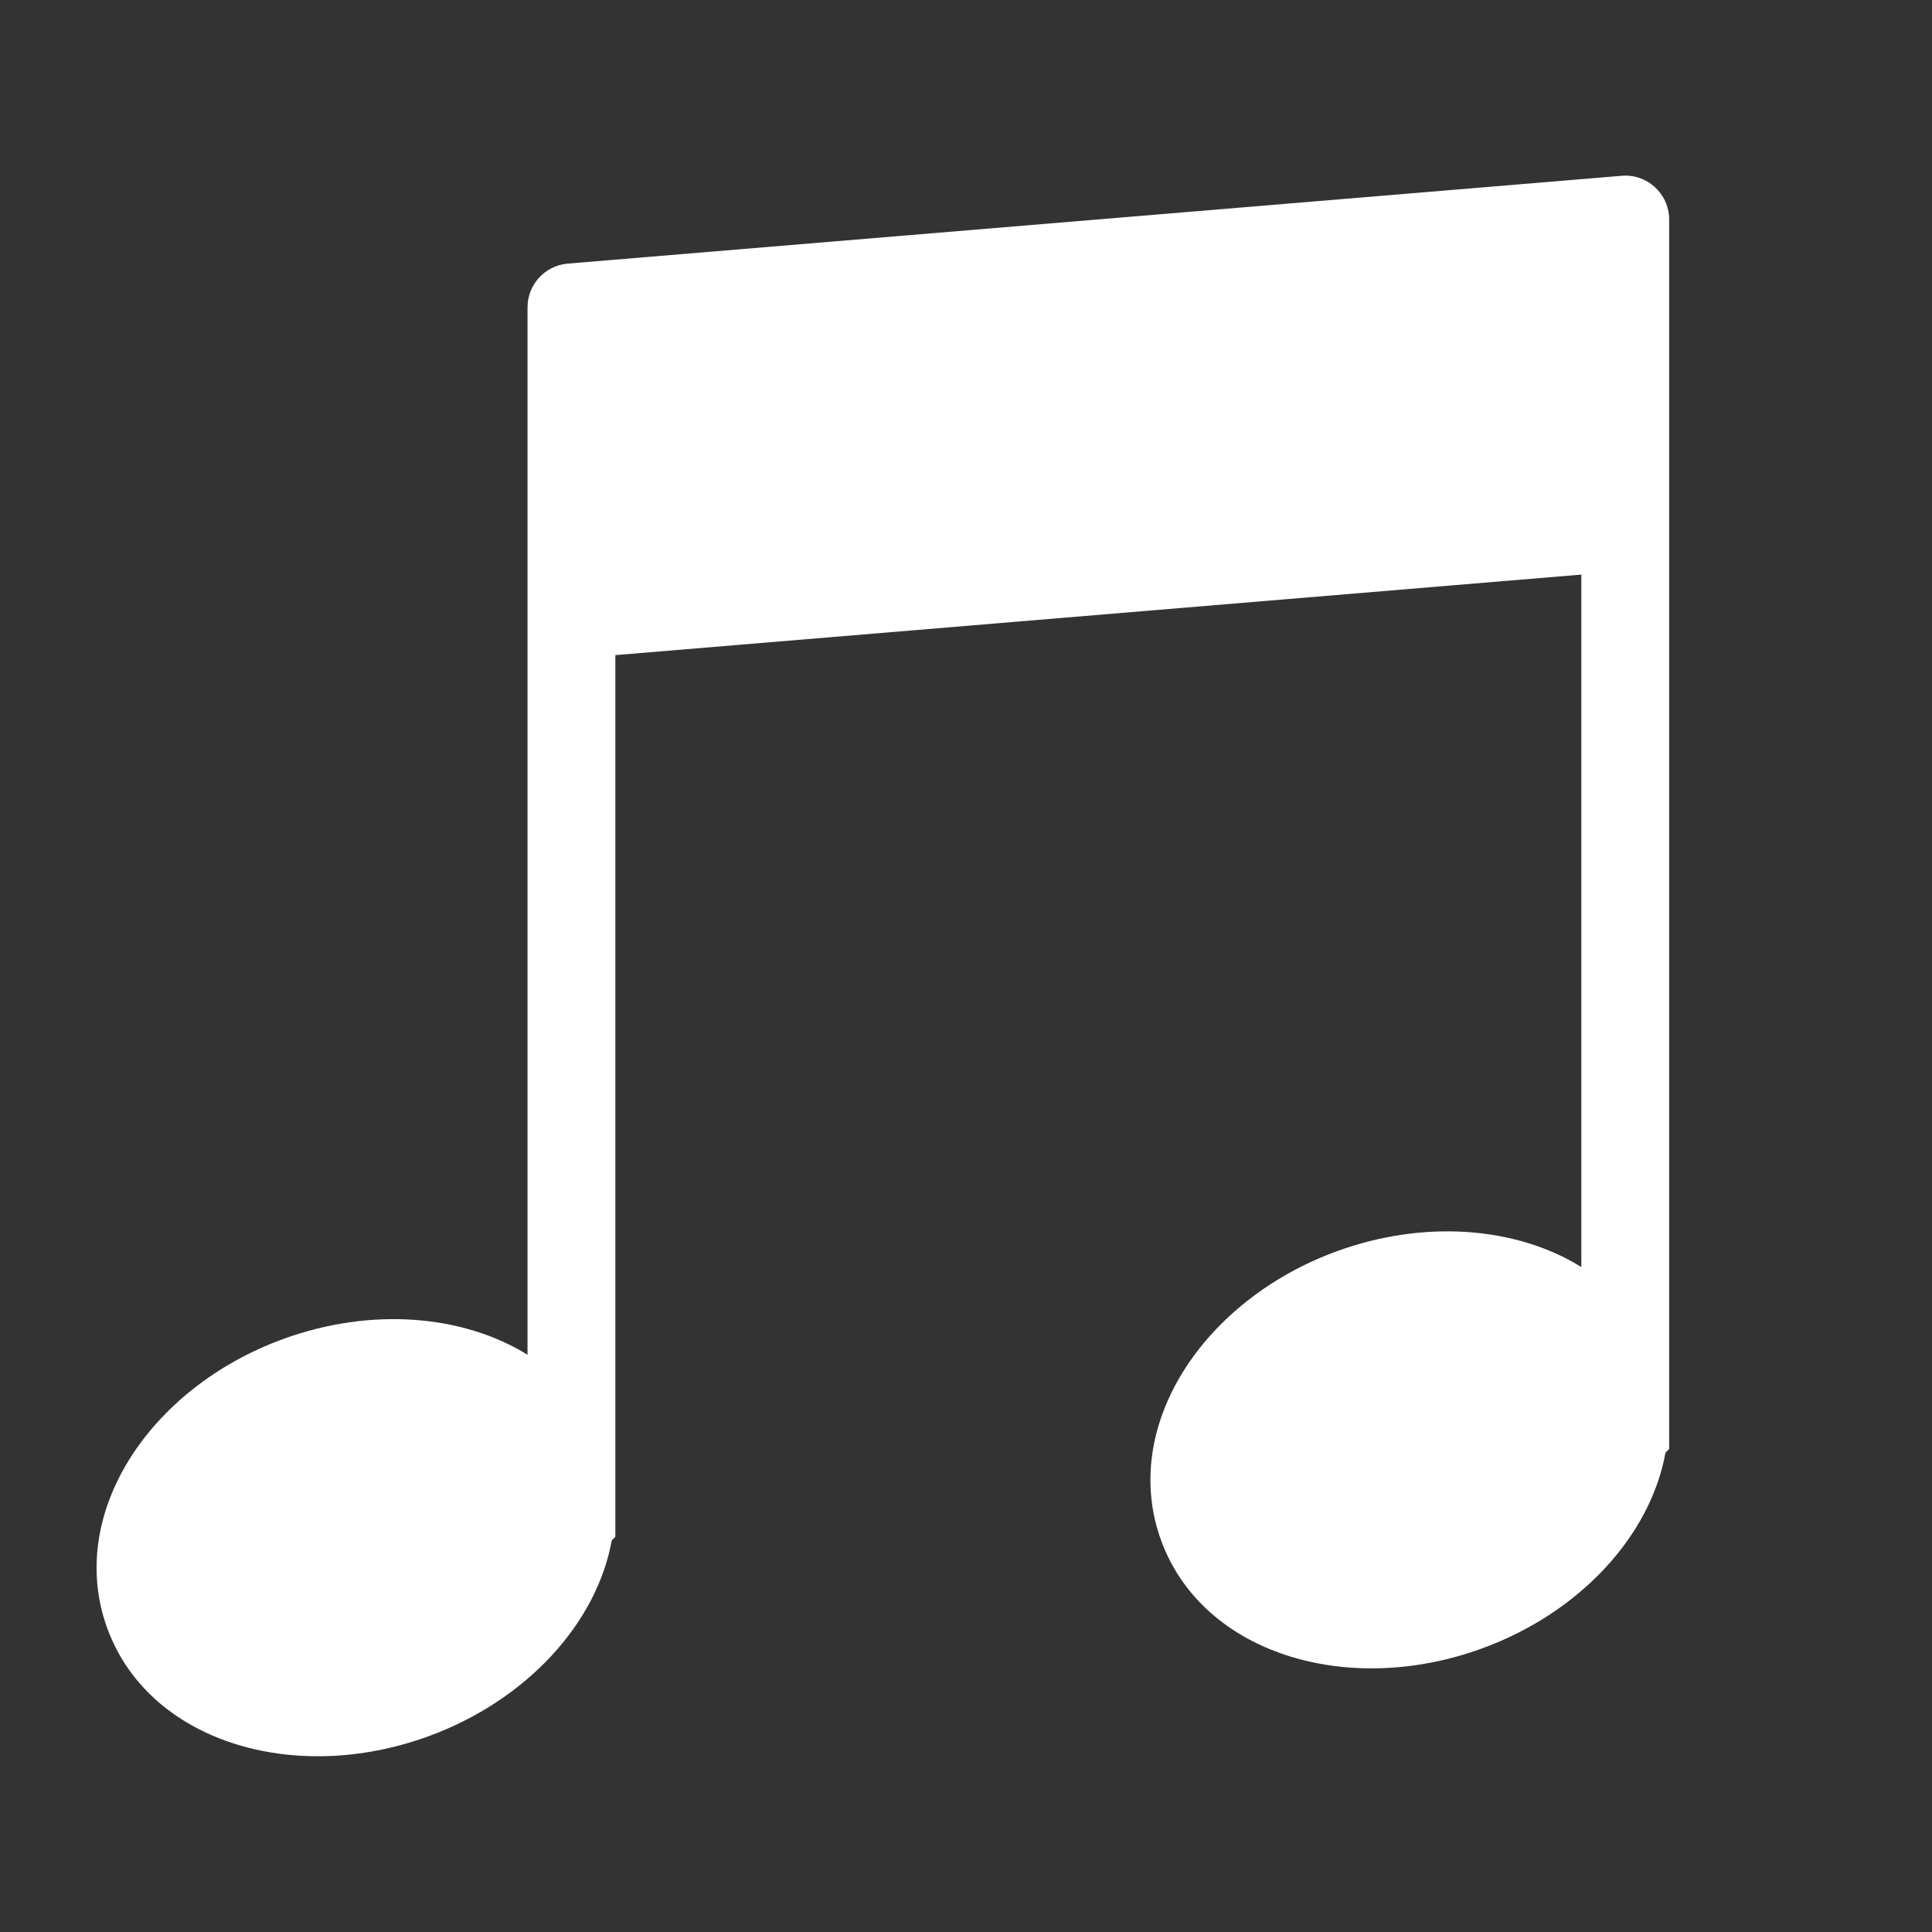 <?xml version="1.0" encoding="UTF-8" standalone="no"?>
<svg width="22px" height="22px" viewBox="0 0 22 22" version="1.1" xmlns="http://www.w3.org/2000/svg" xmlns:xlink="http://www.w3.org/1999/xlink">
    <rect x="0" y="0" width="22" height="22" fill="#333333" stroke="none"/>
    <!-- Generator: Sketch 3.6.1 (26313) - http://www.bohemiancoding.com/sketch -->
    <title>music_active_22px</title>
    <desc>Created with Sketch.</desc>
    <defs></defs>
    <g id="Page-1" stroke="none" stroke-width="1" fill="none" fill-rule="evenodd">
        <g id="music_active_22px">
            <rect id="Rectangle-46-Copy-83" opacity="0" x="0" y="0" width="22" height="22"></rect>
            <path d="M7.007,7.46 L7.007,17.5 L6.966,17.541 C6.795,18.488 5.992,19.366 4.874,19.773 C3.341,20.331 1.691,19.83 1.221,18.54 C0.751,17.249 1.694,15.805 3.226,15.247 C4.223,14.884 5.268,14.969 6.007,15.427 L6.007,6.25 L6.007,3.5 C6.007,3.245 6.199,3.031 6.452,3.003 L18.452,2.003 C18.748,1.97 19.007,2.202 19.007,2.5 L19.007,5.25 L19.007,16.5 L18.965,16.542 C18.794,17.488 17.99,18.366 16.873,18.772 C15.341,19.33 13.691,18.83 13.221,17.539 C12.752,16.248 13.694,14.805 15.226,14.247 C16.222,13.885 17.268,13.969 18.007,14.428 L18.007,6.543 L7.007,7.46 Z" id="Combined-Shape" fill="#FFFFFF"></path>
        </g>
    </g>
</svg>